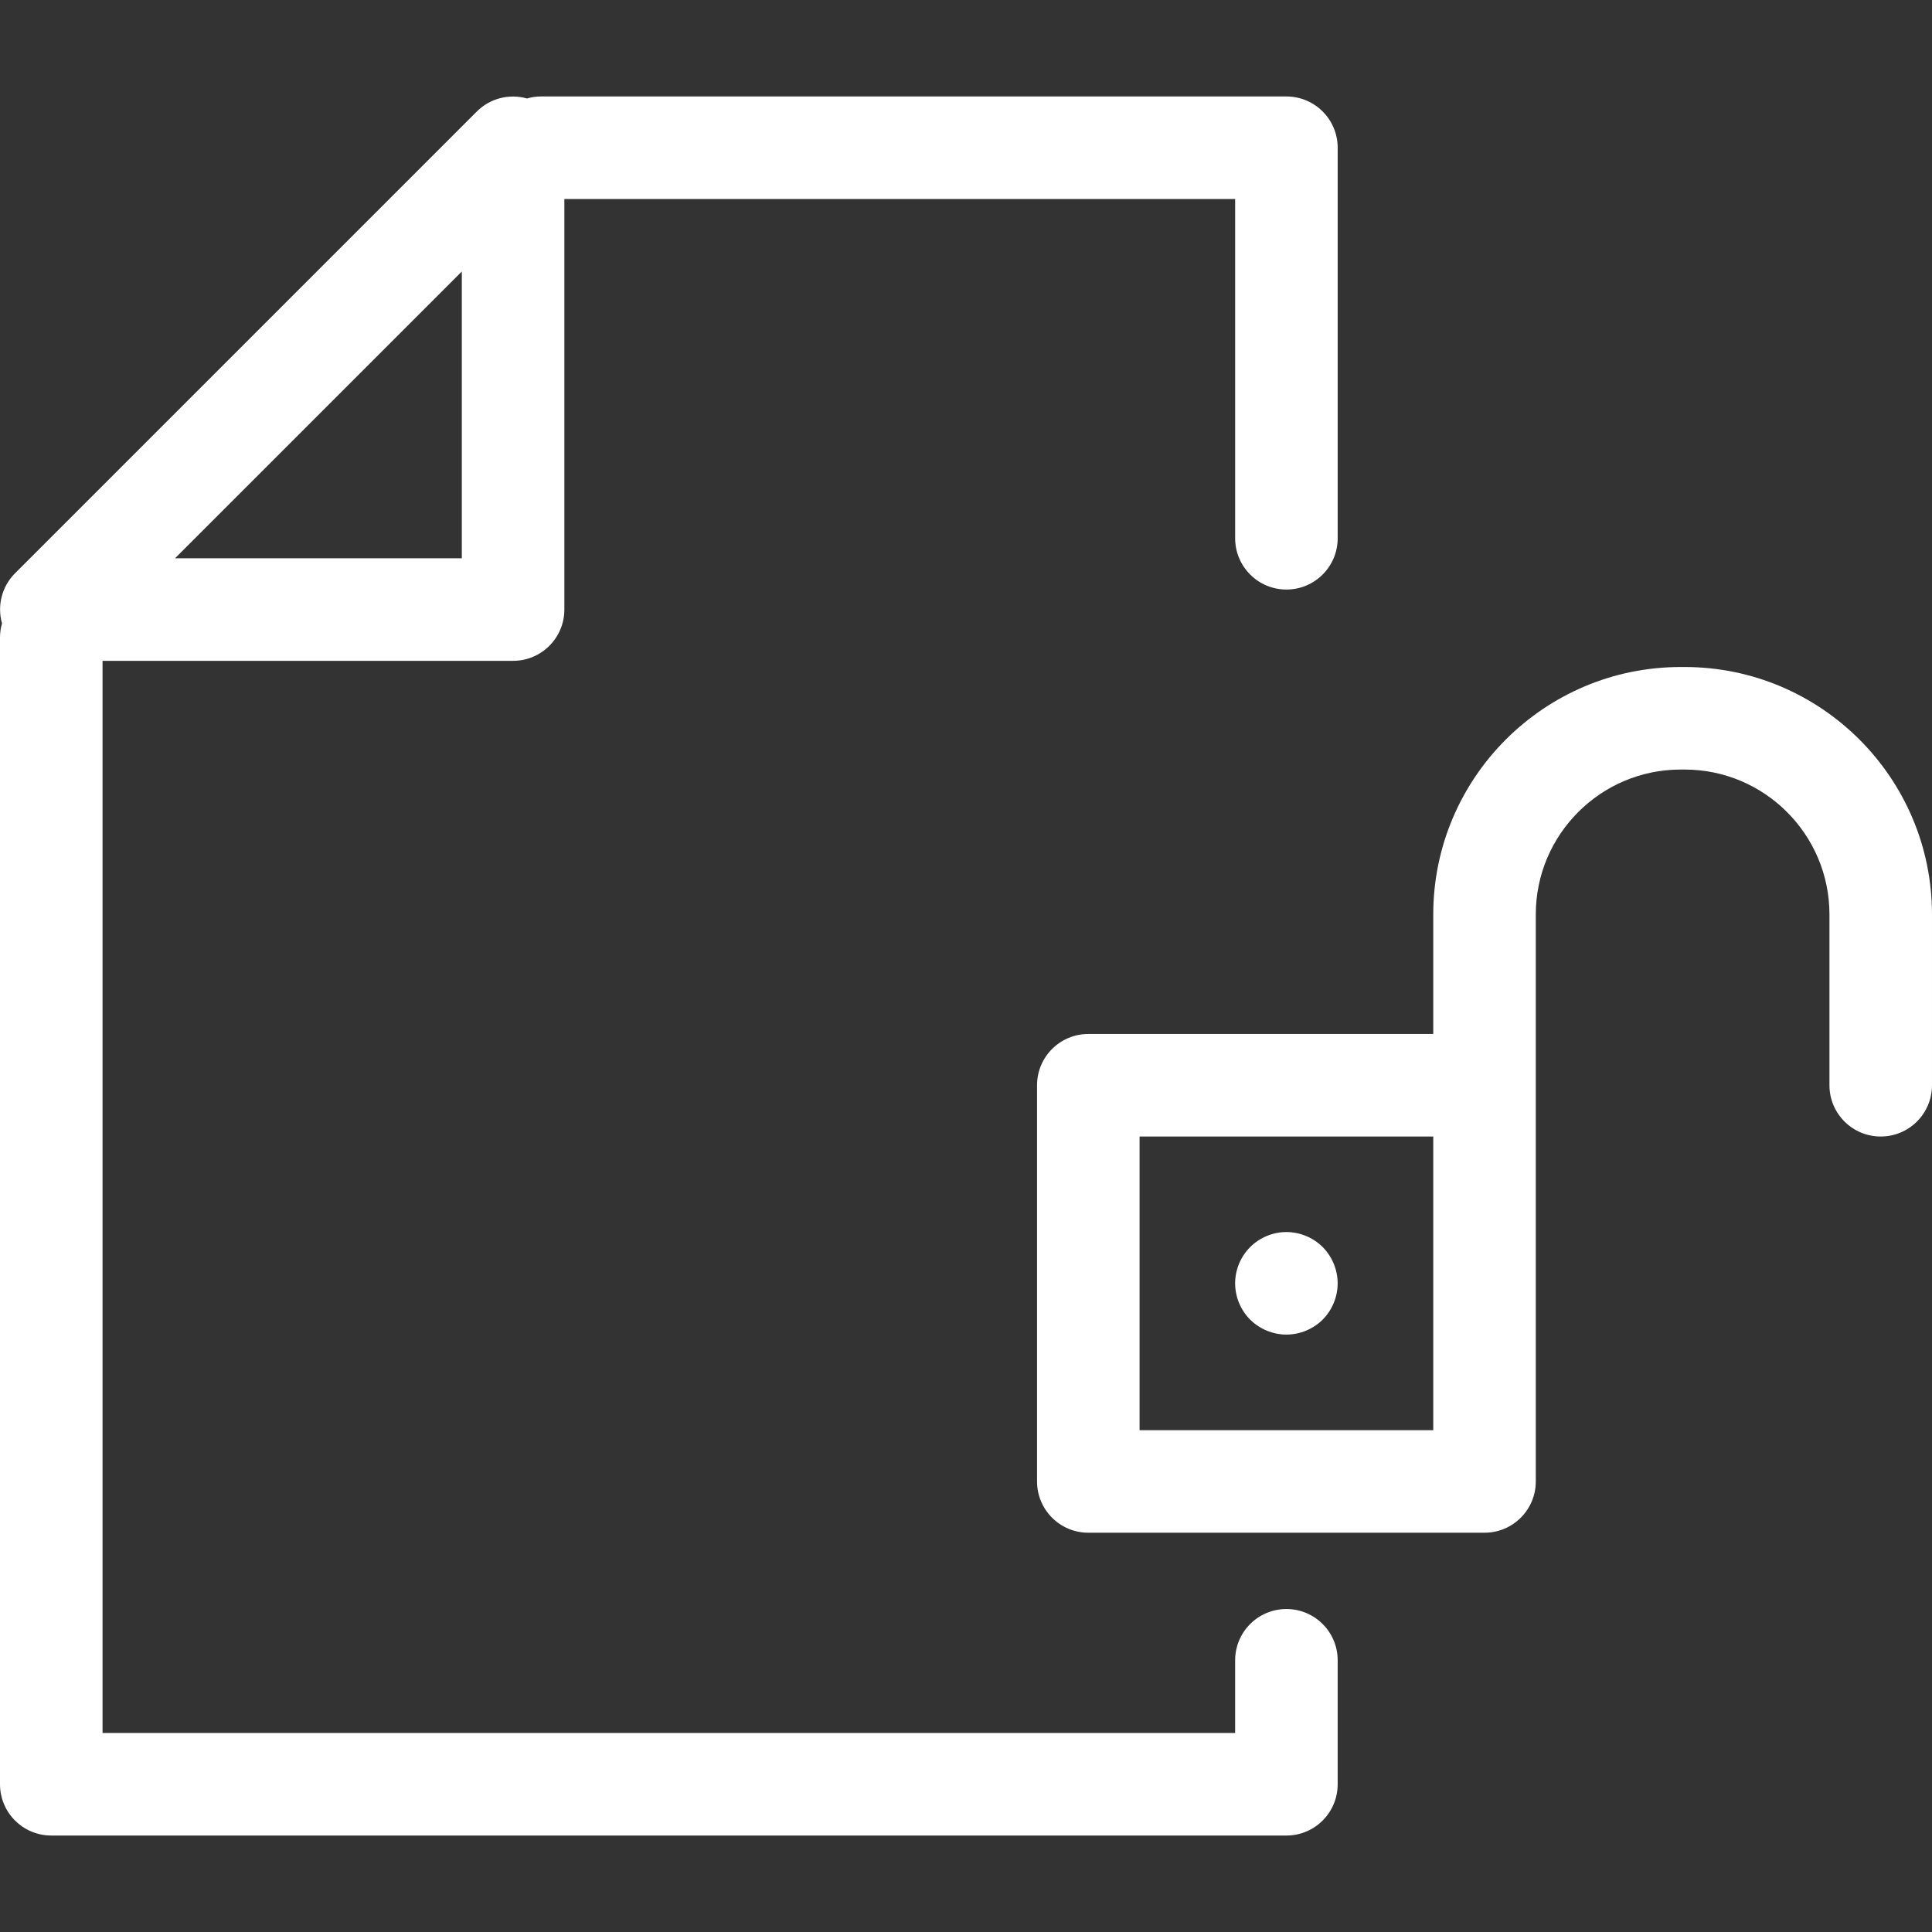 <?xml version="1.0" encoding="iso-8859-1"?>
<!-- Generator: Adobe Illustrator 17.1.0, SVG Export Plug-In . SVG Version: 6.00 Build 0)  -->
<!DOCTYPE svg PUBLIC "-//W3C//DTD SVG 1.1//EN" "http://www.w3.org/Graphics/SVG/1.1/DTD/svg11.dtd">
<svg version="1.1" id="Capa_1" xmlns="http://www.w3.org/2000/svg" xmlns:xlink="http://www.w3.org/1999/xlink" x="0px" y="0px"
	 viewBox="0 0 282.631 282.631" style="enable-background:new 0 0 282.631 282.631; fill:white" xml:space="preserve">
<rect x="0" y="0" width="282.631" height="282.631" fill="#333333" stroke="none"/>
<g>
	<path d="M188.188,235.382c-4.143,0-7.5,3.358-7.5,7.5v10.637H15V96.672h60.06c4.143,0,7.5-3.358,7.5-7.5v-60.06h98.129v49.631
		c0,4.142,3.357,7.5,7.5,7.5s7.5-3.358,7.5-7.5V21.612c0-4.142-3.357-7.5-7.5-7.5H79.141c-0.714,0-1.402,0.106-2.057,0.293
		c-2.588-0.727-5.394-0.029-7.328,1.904l-67.56,67.56c-1.932,1.932-2.631,4.74-1.904,7.327C0.106,91.85,0,92.538,0,93.252v167.767
		c0,4.142,3.357,7.5,7.5,7.5h180.688c4.143,0,7.5-3.358,7.5-7.5v-18.137C195.688,238.74,192.331,235.382,188.188,235.382z
		 M67.56,39.719v41.953H25.606L67.56,39.719z"/>
	<path d="M246.44,97.577h-0.58c-19.955,0-36.19,16.235-36.19,36.191v17.492h-50.462c-4.143,0-7.5,3.358-7.5,7.5v57.961
		c0,4.142,3.357,7.5,7.5,7.5h57.962c4.143,0,7.5-3.358,7.5-7.5v-57.961v-24.992c0-11.685,9.506-21.191,21.19-21.191h0.58
		c11.685,0,21.19,9.506,21.19,21.191v24.992c0,4.142,3.357,7.5,7.5,7.5s7.5-3.358,7.5-7.5v-24.992
		C282.631,113.812,266.396,97.577,246.44,97.577z M209.67,209.221h-42.962v-42.961h42.962V209.221z"/>
	<path d="M188.186,195.235c1.979,0,3.91-0.8,5.31-2.19c1.39-1.4,2.19-3.33,2.19-5.31c0-1.97-0.801-3.9-2.19-5.3
		c-1.399-1.4-3.33-2.2-5.31-2.2c-1.971,0-3.9,0.8-5.301,2.2c-1.399,1.4-2.199,3.33-2.199,5.3c0,1.98,0.8,3.91,2.199,5.31
		C184.285,194.435,186.215,195.235,188.186,195.235z"/>
</g>
<g>
</g>
<g>
</g>
<g>
</g>
<g>
</g>
<g>
</g>
<g>
</g>
<g>
</g>
<g>
</g>
<g>
</g>
<g>
</g>
<g>
</g>
<g>
</g>
<g>
</g>
<g>
</g>
<g>
</g>
</svg>
